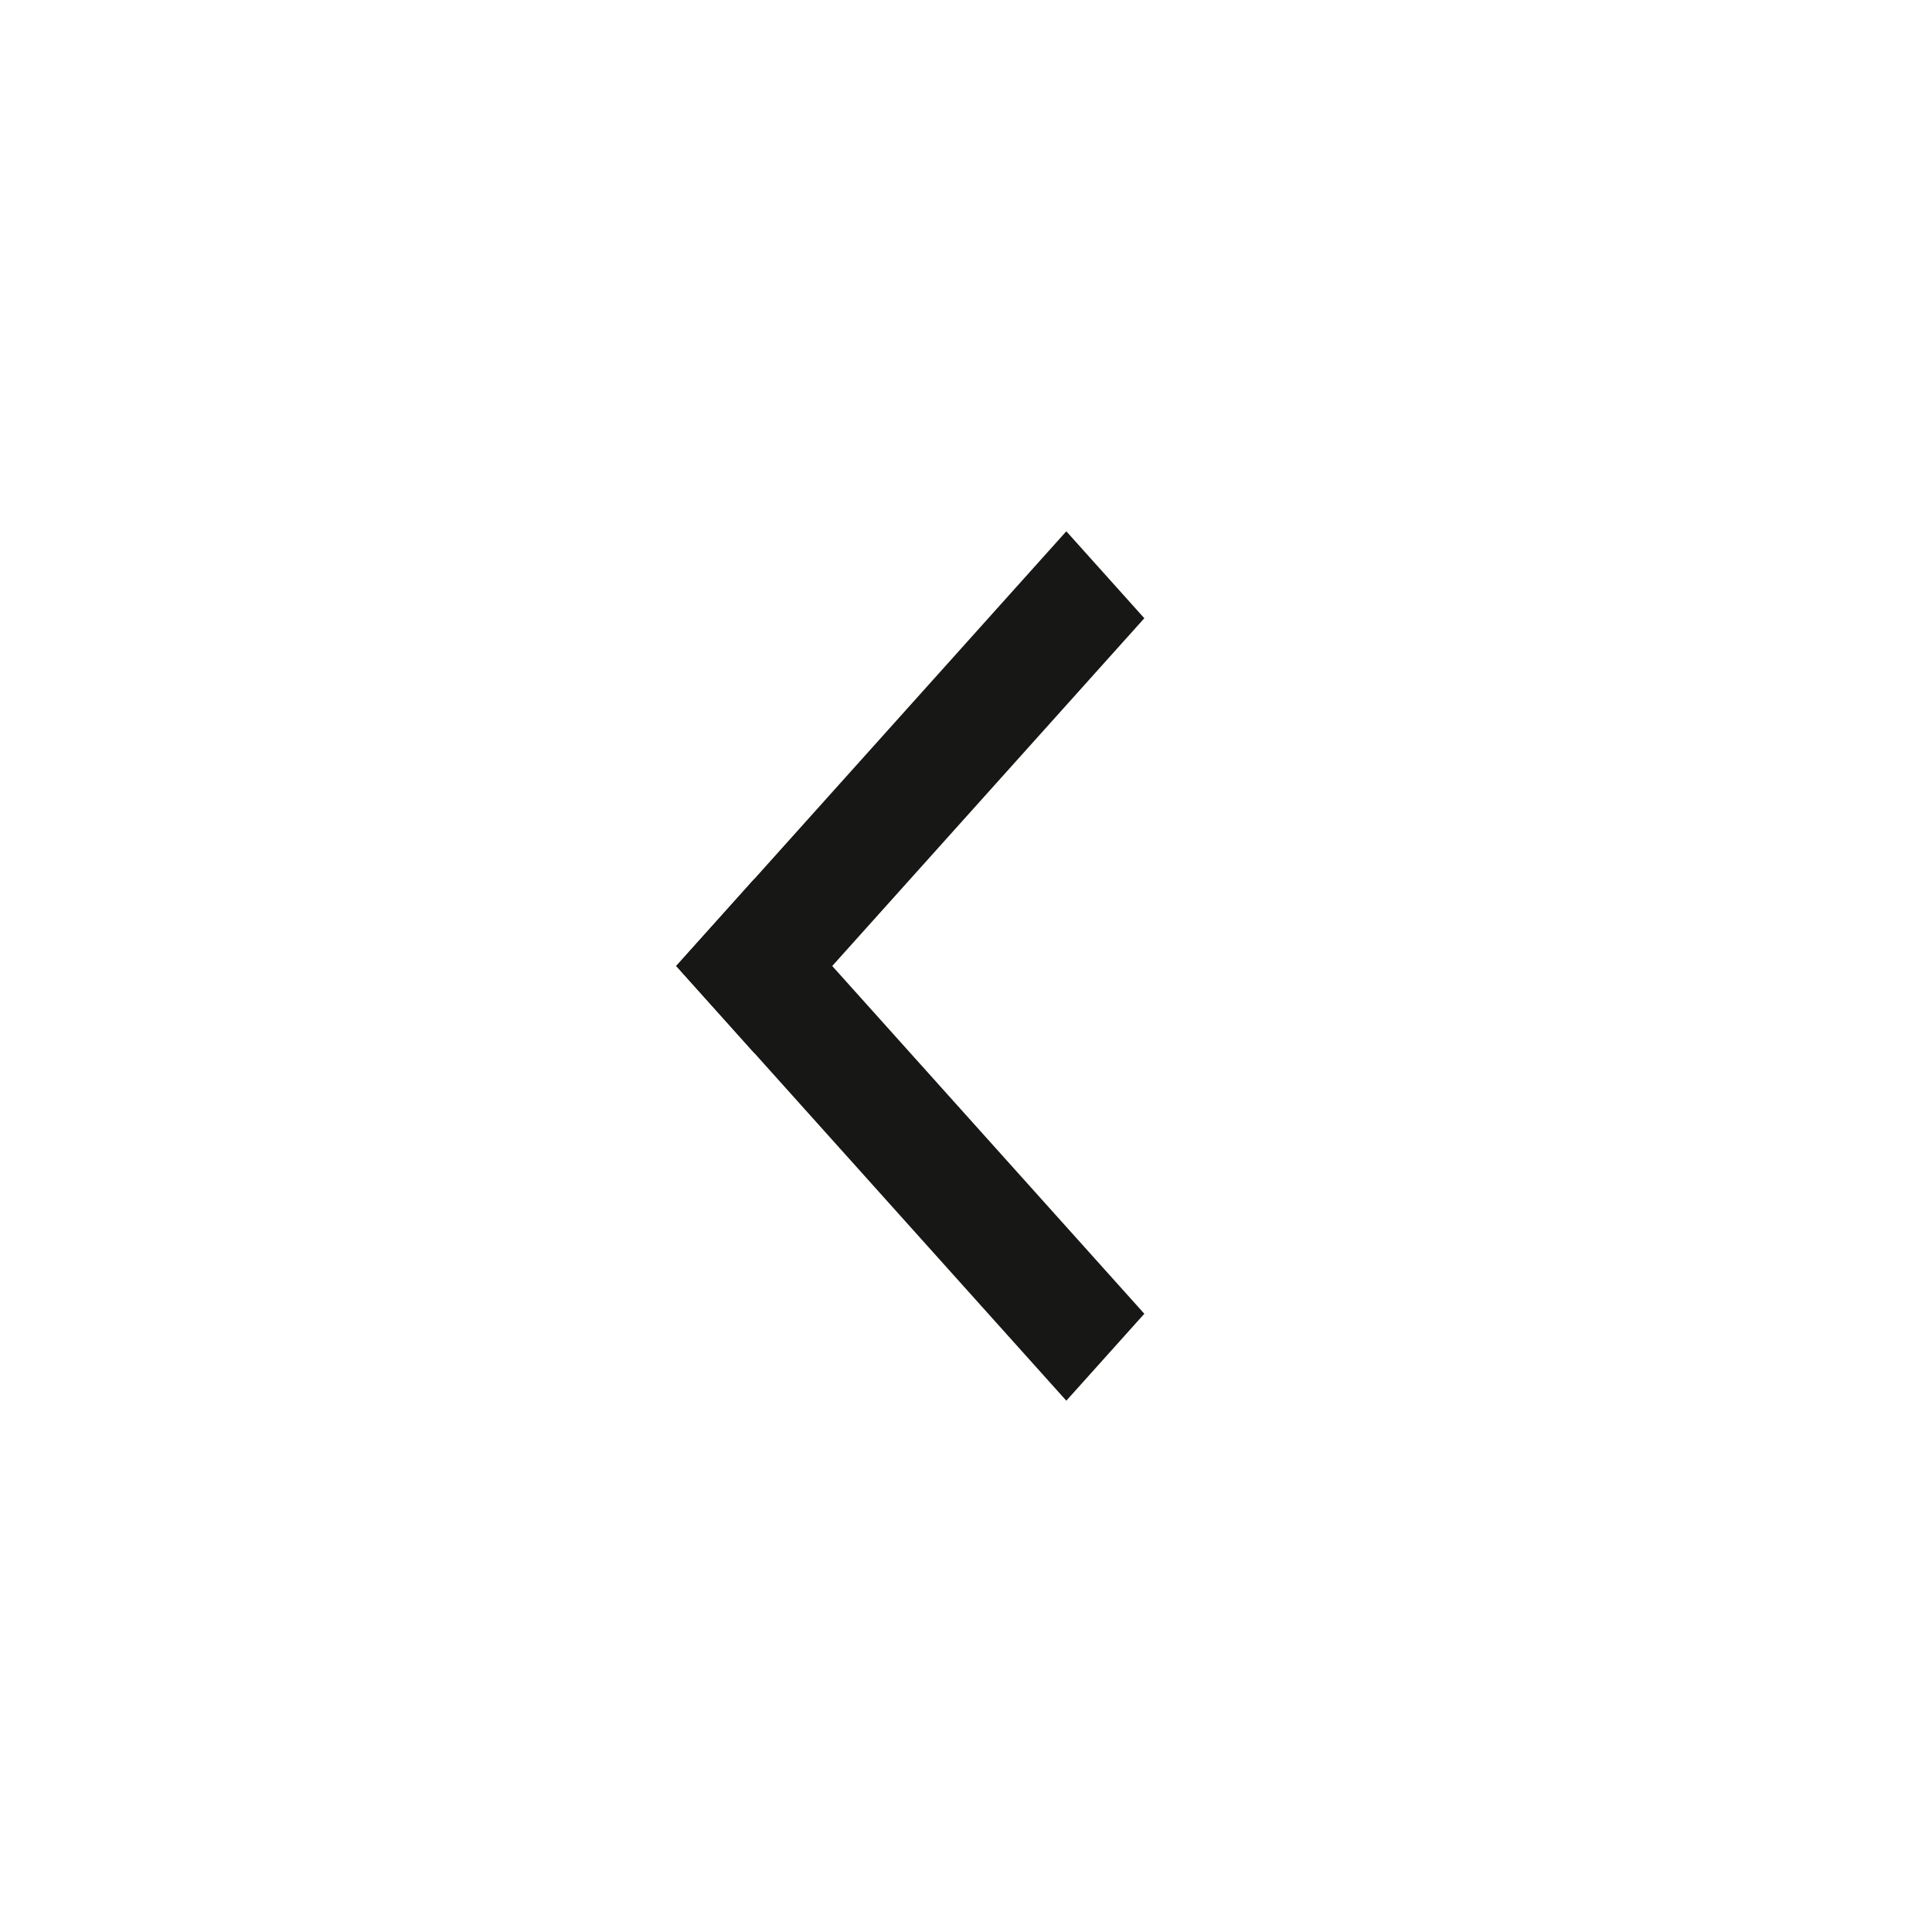 <svg xmlns="http://www.w3.org/2000/svg" width="40" height="40">
  <g fill="#171716">
    <path d="M22.077 11l1.615 1.8-8.077 9L14 20l8.077-9z" />
    <path d="M14 20l1.615-1.8 8.077 9-1.615 1.8L14 20z" />
  </g>
</svg>